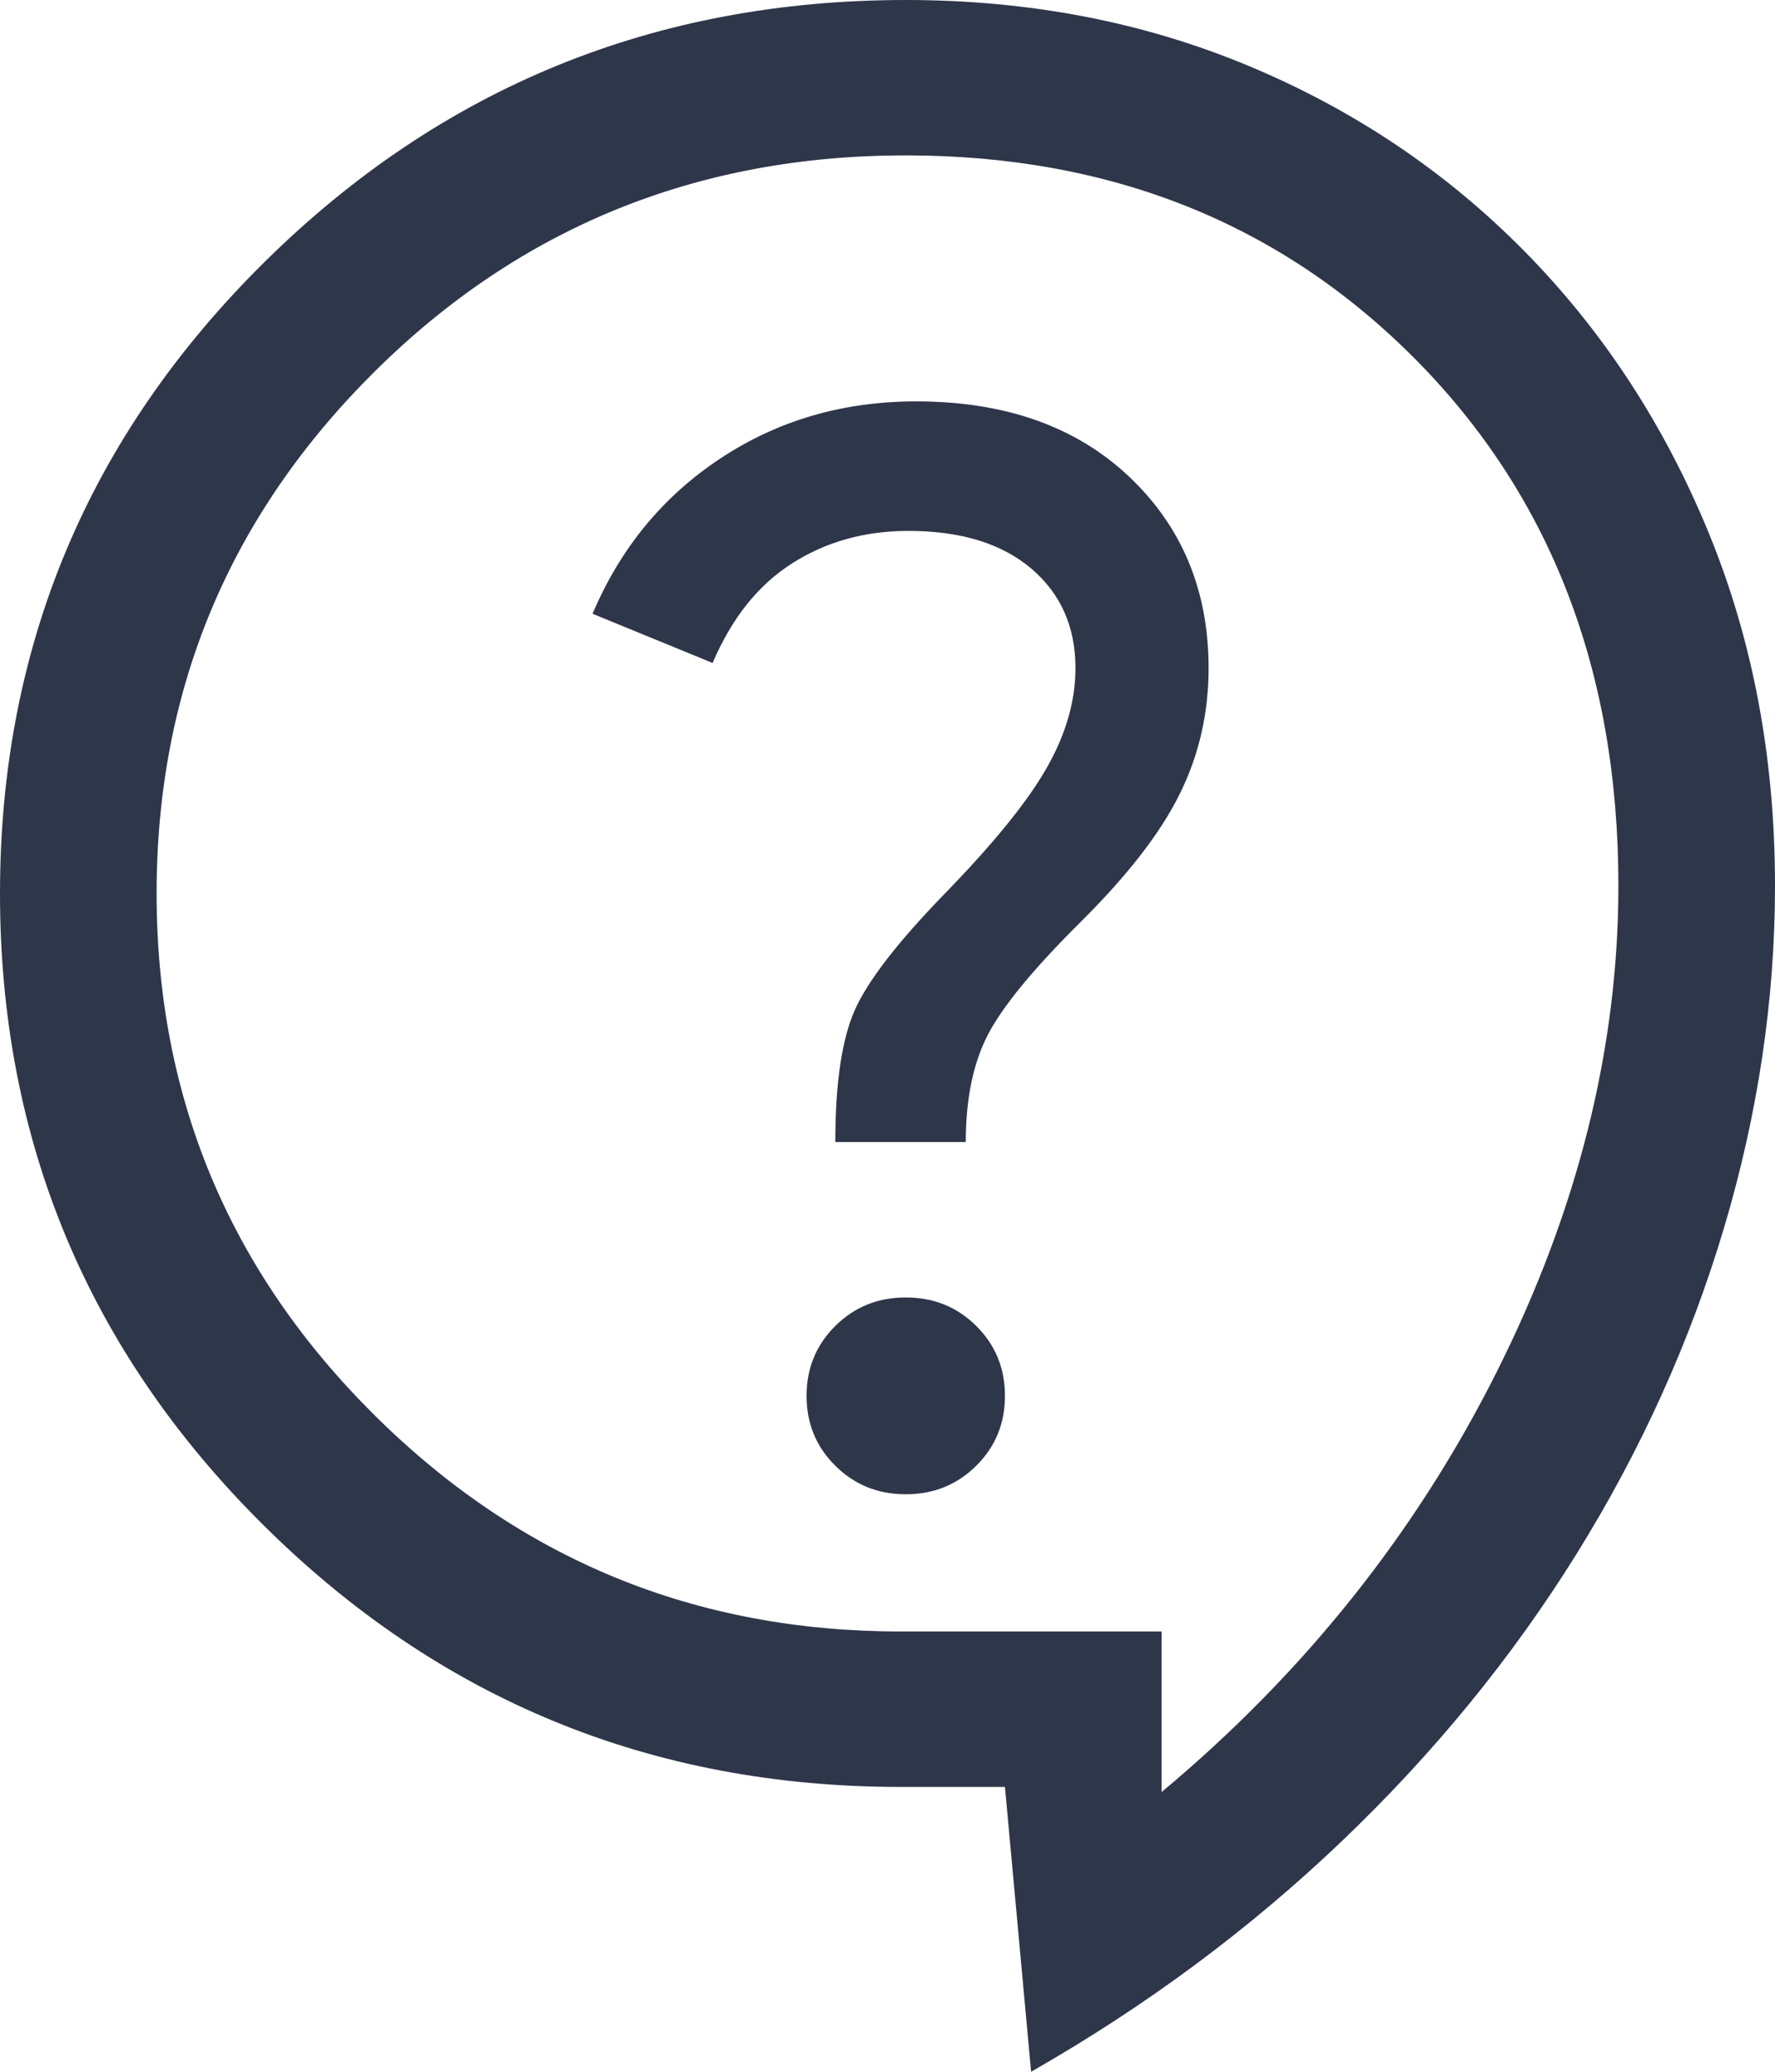 <svg width="30" height="35" viewBox="0 0 30 35" fill="none" xmlns="http://www.w3.org/2000/svg">
<path d="M17.427 35L16.985 30.188H15.221C11.015 30.188 7.426 28.715 4.456 25.769C1.485 22.823 0 19.265 0 15.094C0 10.923 1.493 7.365 4.478 4.419C7.463 1.473 11.073 0 15.309 0C17.397 0 19.331 0.372 21.11 1.116C22.89 1.859 24.441 2.902 25.765 4.244C27.088 5.585 28.125 7.168 28.875 8.991C29.625 10.813 30 12.804 30 14.963C30 16.887 29.713 18.812 29.14 20.738C28.566 22.663 27.735 24.5 26.647 26.25C25.559 28 24.235 29.619 22.677 31.106C21.118 32.594 19.368 33.892 17.427 35ZM19.632 30.275C22.044 28.262 23.934 25.893 25.302 23.166C26.669 20.439 27.353 17.704 27.353 14.963C27.353 11.346 26.213 8.385 23.934 6.081C21.654 3.777 18.779 2.625 15.309 2.625C11.779 2.625 8.787 3.843 6.331 6.278C3.875 8.714 2.647 11.652 2.647 15.094C2.647 18.535 3.875 21.474 6.331 23.909C8.787 26.345 11.75 27.562 15.221 27.562H19.632V30.275ZM15.309 25.244C15.779 25.244 16.177 25.083 16.5 24.762C16.823 24.442 16.985 24.048 16.985 23.581C16.985 23.115 16.823 22.721 16.5 22.4C16.177 22.079 15.779 21.919 15.309 21.919C14.838 21.919 14.441 22.079 14.118 22.4C13.794 22.721 13.632 23.115 13.632 23.581C13.632 24.048 13.794 24.442 14.118 24.762C14.441 25.083 14.838 25.244 15.309 25.244ZM14.118 19.294H16.323C16.323 18.565 16.448 17.959 16.698 17.478C16.948 16.997 17.471 16.363 18.265 15.575C19.059 14.787 19.618 14.066 19.941 13.409C20.265 12.753 20.427 12.046 20.427 11.287C20.427 9.975 19.978 8.896 19.081 8.05C18.184 7.204 16.985 6.781 15.485 6.781C14.25 6.781 13.147 7.102 12.177 7.744C11.206 8.385 10.485 9.26 10.015 10.369L12.044 11.2C12.368 10.442 12.816 9.88 13.39 9.516C13.963 9.151 14.618 8.969 15.353 8.969C16.235 8.969 16.927 9.18 17.427 9.603C17.927 10.026 18.177 10.588 18.177 11.287C18.177 11.842 18.015 12.403 17.691 12.972C17.368 13.541 16.794 14.248 15.971 15.094C15.177 15.91 14.669 16.567 14.448 17.062C14.228 17.558 14.118 18.302 14.118 19.294Z" fill="#2E364A"/>
</svg>
